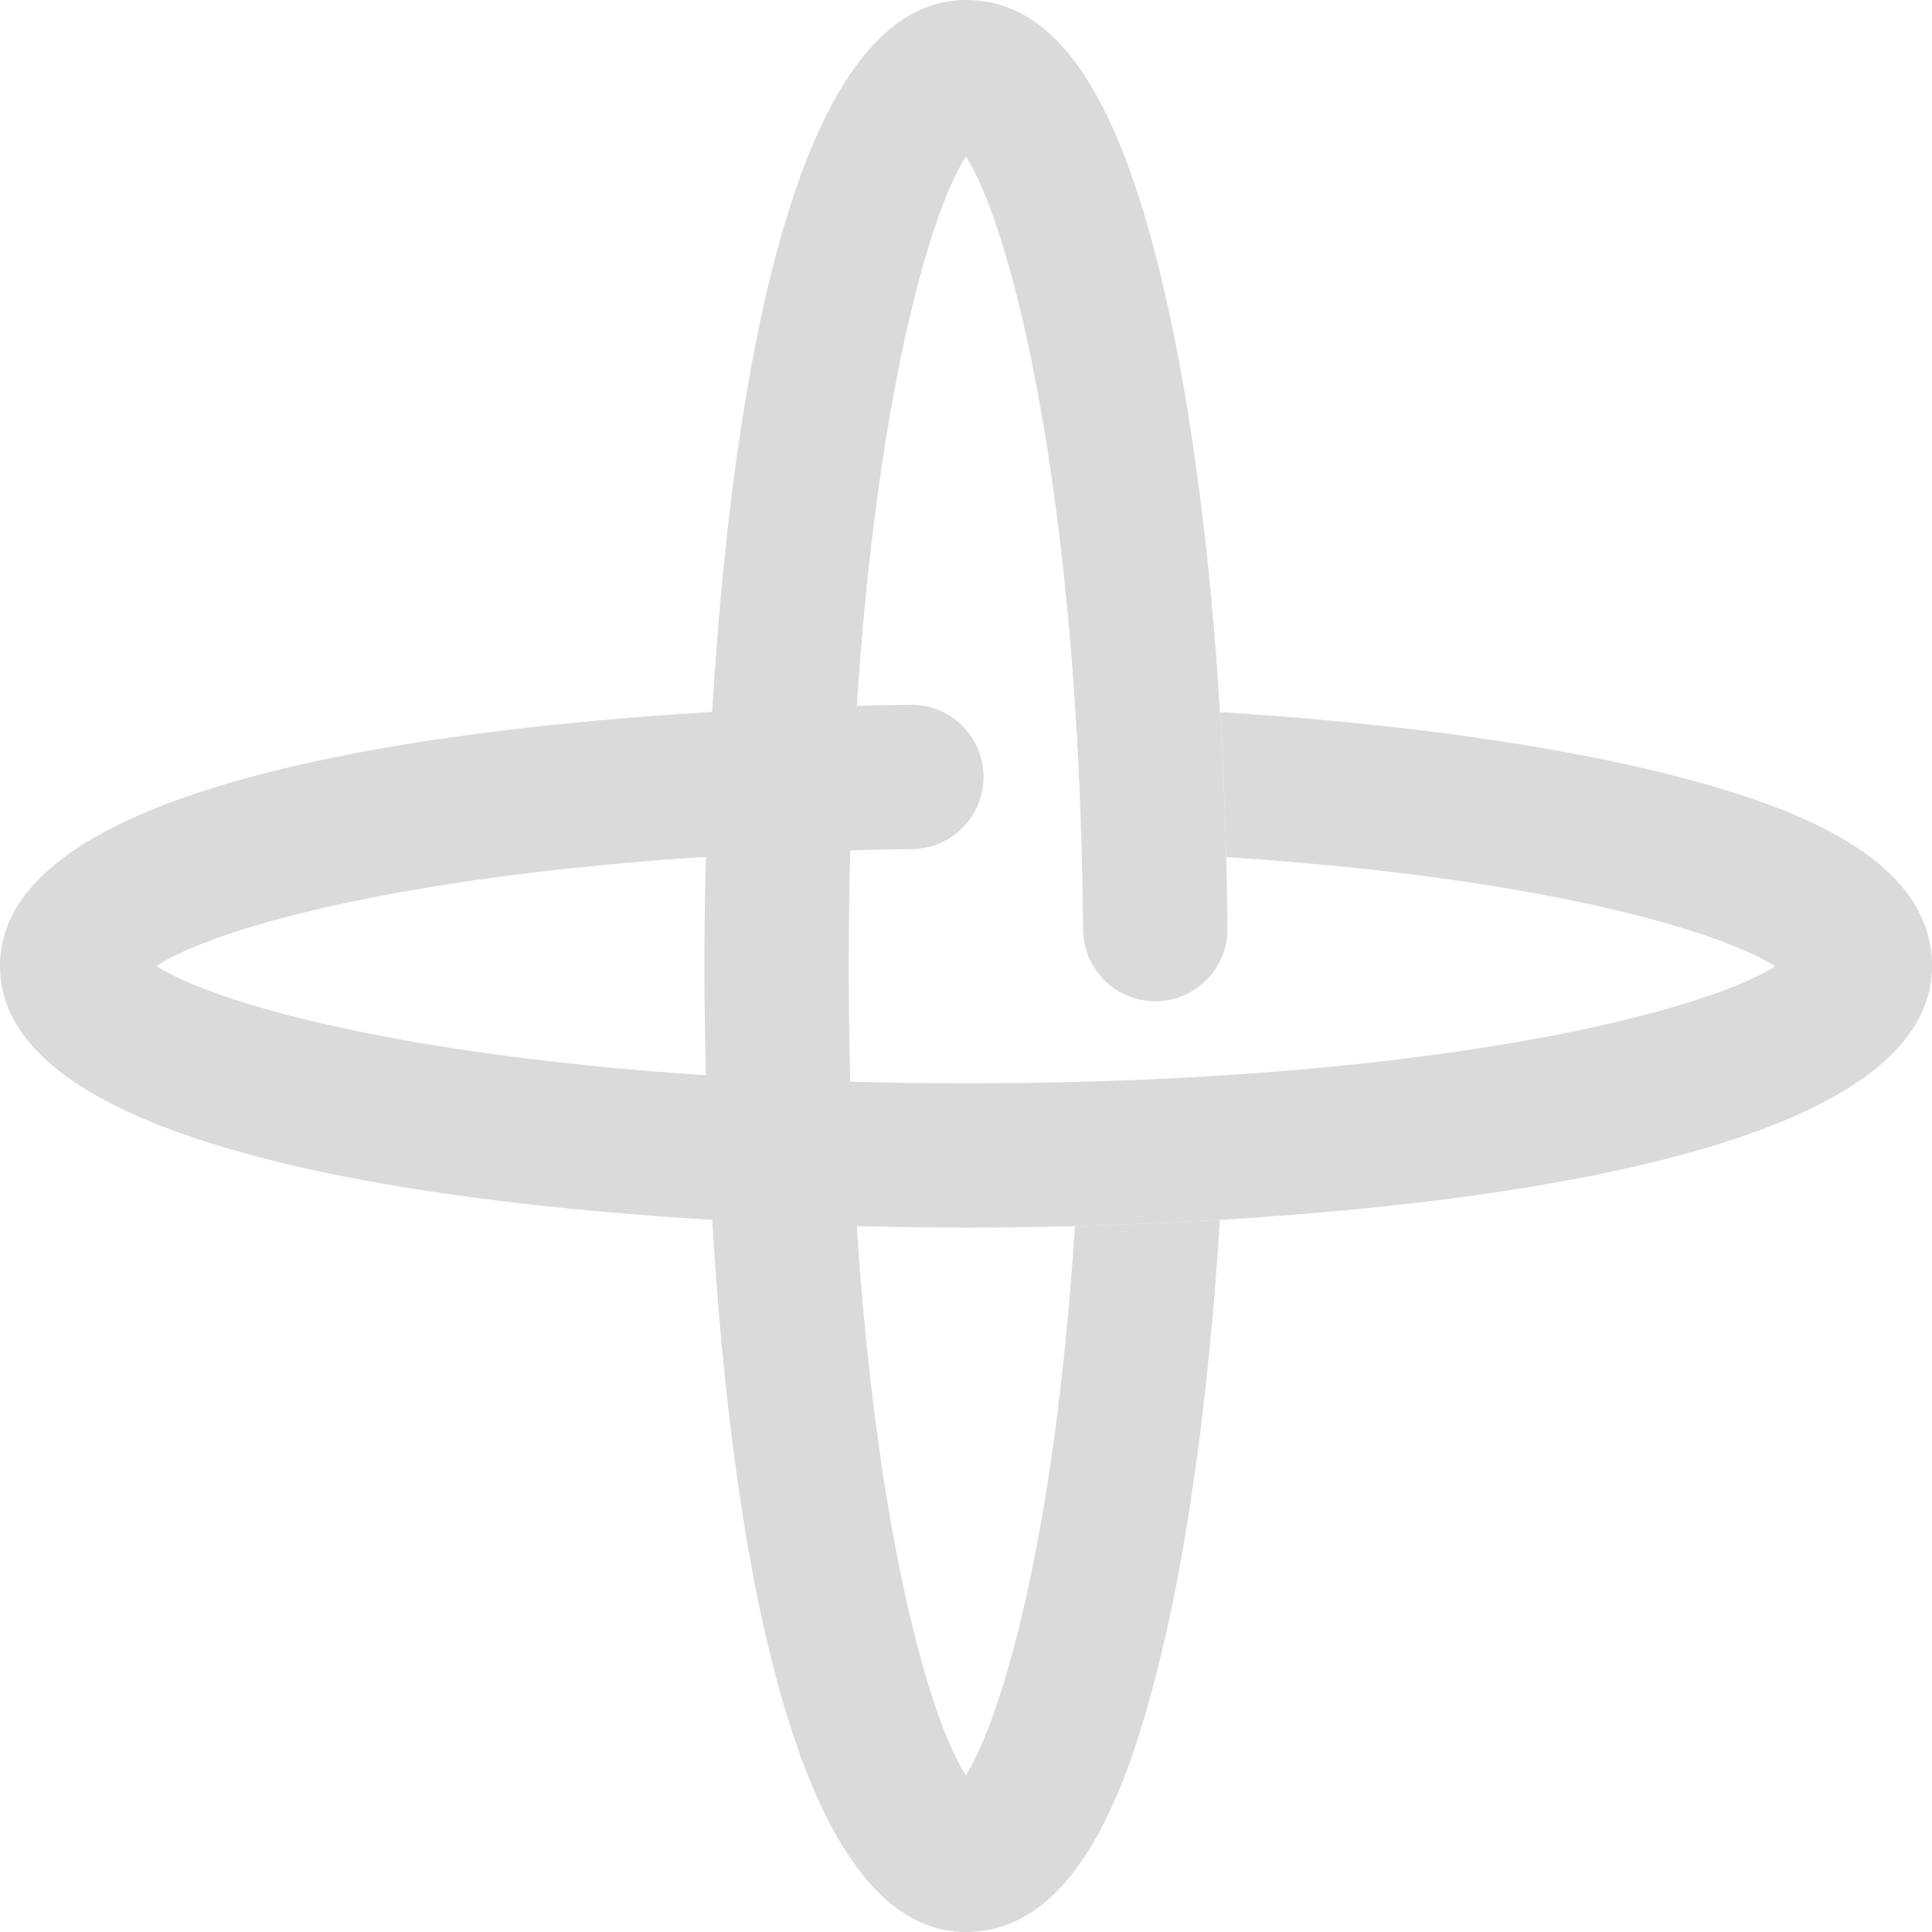 <svg width="114" height="114" viewBox="0 0 114 114" fill="none" xmlns="http://www.w3.org/2000/svg">
<path d="M53.722 41.584C41.118 41.744 0 43.333 0 57.001C0 71.694 47.481 72.438 57.001 72.438C66.519 72.438 114 71.694 114 57.001C114 50.486 105.433 47.502 98.99 45.825C91.962 43.995 82.469 42.669 71.989 42.021C72.16 44.803 72.281 47.663 72.355 50.571C91.507 51.819 101.636 55.049 104.751 57.012C100.533 59.737 84.271 63.921 57.001 63.921C29.681 63.921 13.411 59.722 9.226 56.998C13.198 54.391 28.082 50.429 53.83 50.1C56.183 50.071 58.065 48.14 58.034 45.787C58.005 43.455 56.104 41.583 53.777 41.583C53.758 41.583 53.741 41.583 53.722 41.584Z" fill="#DADADA"/>
<path d="M41.563 57.001C41.563 66.519 42.307 114 57.001 114C63.513 114 66.497 105.44 68.174 98.999C70.005 91.968 71.332 82.466 71.982 71.977C68.825 72.167 65.906 72.28 63.431 72.347C62.183 91.504 58.952 101.637 56.989 104.753C54.264 100.533 50.079 84.271 50.079 57.001C50.079 29.702 54.273 13.435 56.996 9.236C59.612 13.31 63.688 28.84 63.911 54.857C63.931 57.197 65.834 59.08 68.169 59.08H68.207C70.558 59.059 72.449 57.135 72.429 54.785C72.309 40.872 71.06 27.836 68.911 18.08C66.194 5.745 62.409 0 57.001 0C42.307 0 41.563 47.482 41.563 57.001Z" fill="#DADADA"/>
</svg>
